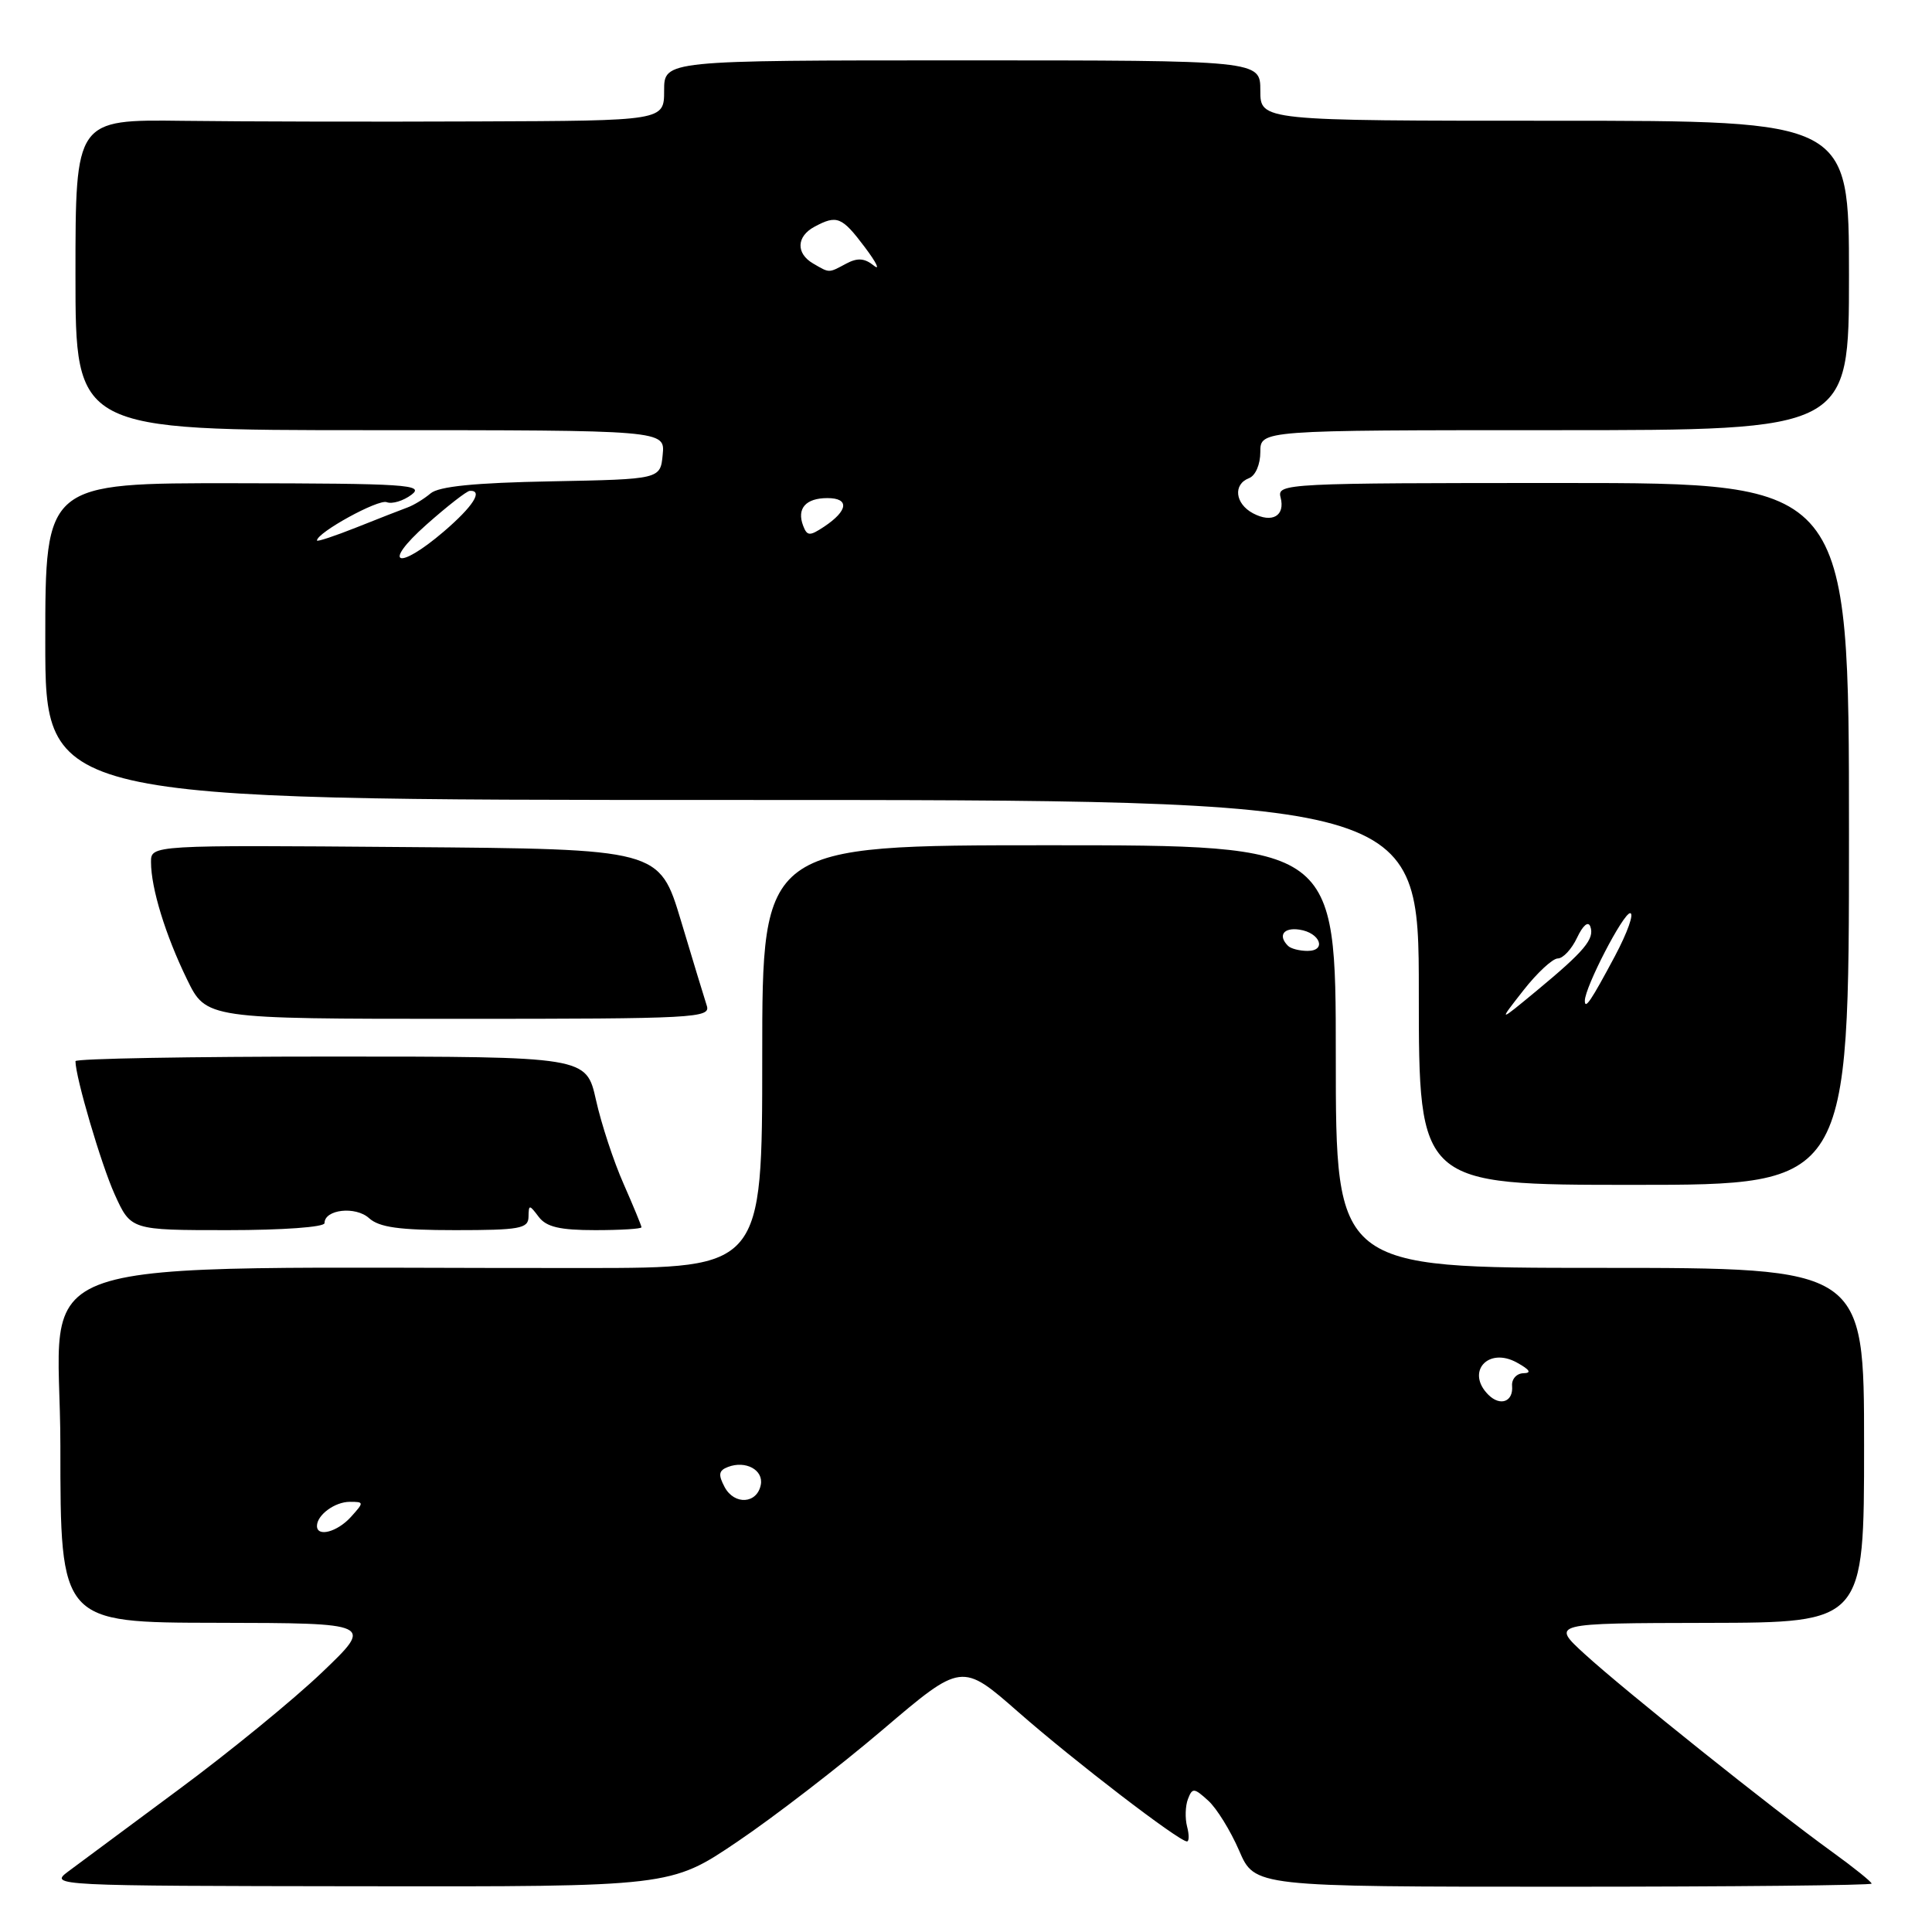 <?xml version="1.0" encoding="UTF-8" standalone="no"?>
<!DOCTYPE svg PUBLIC "-//W3C//DTD SVG 1.1//EN" "http://www.w3.org/Graphics/SVG/1.1/DTD/svg11.dtd" >
<svg xmlns="http://www.w3.org/2000/svg" xmlns:xlink="http://www.w3.org/1999/xlink" version="1.1" viewBox="0 0 256 256">
 <g >
 <path fill="currentColor"
d=" M 97.68 244.05 C 102.53 240.78 111.21 234.09 116.97 229.19 C 127.44 220.28 127.44 220.28 134.97 226.89 C 142.34 233.35 156.22 244.00 157.28 244.00 C 157.57 244.00 157.58 243.11 157.29 242.01 C 157.01 240.92 157.06 239.29 157.41 238.38 C 157.99 236.87 158.22 236.89 160.08 238.58 C 161.21 239.59 163.05 242.58 164.19 245.21 C 166.25 250.00 166.25 250.00 207.12 250.00 C 229.61 250.00 248.00 249.81 248.00 249.59 C 248.00 249.36 245.64 247.46 242.75 245.37 C 235.02 239.79 215.18 223.93 210.00 219.19 C 205.50 215.08 205.50 215.08 226.25 215.04 C 247.00 215.00 247.00 215.00 247.00 191.50 C 247.00 168.00 247.00 168.00 212.00 168.00 C 177.00 168.00 177.00 168.00 177.00 140.00 C 177.00 112.00 177.00 112.00 139.00 112.00 C 101.00 112.00 101.00 112.00 101.00 140.00 C 101.00 168.00 101.00 168.00 77.75 168.02 C 0.02 168.09 8.00 165.39 8.00 191.57 C 8.00 215.00 8.00 215.00 28.75 215.03 C 49.50 215.07 49.50 215.07 42.68 221.59 C 38.94 225.17 30.39 232.16 23.68 237.12 C 16.98 242.08 10.38 246.98 9.00 248.01 C 6.54 249.86 7.16 249.89 47.68 249.94 C 88.87 250.00 88.87 250.00 97.68 244.05 Z  M 43.00 162.07 C 43.00 160.25 47.11 159.79 48.90 161.41 C 50.25 162.63 52.89 163.00 60.33 163.00 C 68.86 163.00 70.00 162.79 70.03 161.25 C 70.06 159.58 70.13 159.58 71.39 161.25 C 72.40 162.58 74.19 163.00 78.86 163.00 C 82.24 163.00 85.00 162.83 85.00 162.62 C 85.00 162.42 83.93 159.83 82.63 156.87 C 81.32 153.92 79.67 148.91 78.97 145.75 C 77.68 140.00 77.68 140.00 43.84 140.00 C 25.23 140.00 10.00 140.27 10.00 140.61 C 10.00 142.73 13.40 154.28 15.19 158.25 C 17.34 163.00 17.34 163.00 30.17 163.00 C 37.44 163.00 43.00 162.60 43.00 162.07 Z  M 245.00 110.50 C 245.00 64.00 245.00 64.00 207.09 64.00 C 170.44 64.00 169.20 64.06 169.68 65.89 C 170.33 68.35 168.57 69.37 166.02 68.01 C 163.65 66.74 163.36 64.18 165.50 63.36 C 166.36 63.03 167.00 61.54 167.00 59.89 C 167.00 57.00 167.00 57.00 206.00 57.00 C 245.00 57.00 245.00 57.00 245.00 36.50 C 245.00 16.00 245.00 16.00 206.00 16.00 C 167.00 16.00 167.00 16.00 167.00 12.00 C 167.00 8.00 167.00 8.00 127.50 8.00 C 88.00 8.00 88.00 8.00 88.00 12.00 C 88.00 16.00 88.00 16.00 63.25 16.09 C 49.64 16.15 32.09 16.11 24.25 16.01 C 10.00 15.83 10.00 15.83 10.00 36.42 C 10.00 57.00 10.00 57.00 49.06 57.00 C 88.13 57.00 88.13 57.00 87.81 60.25 C 87.50 63.50 87.50 63.50 73.05 63.78 C 62.87 63.97 58.14 64.45 57.05 65.38 C 56.20 66.10 54.83 66.94 54.00 67.24 C 53.17 67.54 50.14 68.73 47.25 69.88 C 44.36 71.03 42.00 71.81 42.00 71.62 C 42.00 70.57 50.12 66.11 51.24 66.54 C 51.96 66.82 53.44 66.37 54.53 65.55 C 56.29 64.22 53.84 64.06 31.25 64.03 C 6.00 64.00 6.00 64.00 6.00 85.00 C 6.00 106.00 6.00 106.00 97.00 106.00 C 188.00 106.00 188.00 106.00 188.00 131.50 C 188.00 157.00 188.00 157.00 216.50 157.00 C 245.00 157.00 245.00 157.00 245.00 110.50 Z  M 93.65 133.25 C 93.34 132.29 91.79 127.22 90.23 122.00 C 87.37 112.50 87.37 112.50 53.69 112.24 C 20.00 111.97 20.00 111.97 20.01 114.24 C 20.01 117.69 21.93 123.92 24.77 129.75 C 27.32 135.00 27.32 135.00 60.78 135.00 C 92.19 135.00 94.20 134.89 93.65 133.25 Z  M 42.00 202.20 C 42.00 200.74 44.37 199.00 46.35 199.00 C 48.25 199.00 48.25 199.06 46.50 201.00 C 44.69 203.00 42.00 203.71 42.00 202.20 Z  M 96.02 197.05 C 95.14 195.39 95.23 194.85 96.46 194.38 C 98.80 193.48 101.19 194.78 100.81 196.74 C 100.32 199.27 97.32 199.46 96.02 197.05 Z  M 197.21 184.81 C 194.19 181.79 197.18 178.43 201.00 180.55 C 202.72 181.50 202.99 181.94 201.86 181.96 C 200.96 181.98 200.28 182.74 200.36 183.64 C 200.54 185.74 198.79 186.39 197.21 184.81 Z  M 170.67 125.33 C 169.30 123.97 170.07 122.87 172.17 123.18 C 174.92 123.58 175.84 126.00 173.25 126.00 C 172.20 126.00 171.03 125.70 170.67 125.33 Z  M 201.84 131.25 C 203.67 128.91 205.73 127.00 206.42 127.00 C 207.11 127.00 208.26 125.76 208.97 124.25 C 209.75 122.60 210.45 122.01 210.73 122.78 C 211.31 124.41 209.96 126.02 203.61 131.28 C 198.51 135.50 198.51 135.50 201.84 131.25 Z  M 210.00 132.60 C 210.00 130.82 215.08 121.00 216.00 121.00 C 216.56 121.00 215.65 123.56 213.98 126.70 C 210.82 132.62 210.00 133.84 210.00 132.60 Z  M 56.50 69.52 C 59.25 67.08 61.84 65.06 62.25 65.04 C 64.07 64.95 62.68 67.11 58.82 70.42 C 52.67 75.69 50.51 74.84 56.50 69.52 Z  M 106.42 69.66 C 105.55 67.38 106.76 66.00 109.64 66.00 C 112.58 66.00 112.39 67.66 109.21 69.78 C 107.28 71.06 106.95 71.04 106.42 69.66 Z  M 107.75 34.92 C 105.44 33.58 105.53 31.32 107.93 30.04 C 110.90 28.45 111.55 28.71 114.59 32.75 C 116.14 34.81 116.67 35.91 115.77 35.18 C 114.55 34.20 113.61 34.14 112.13 34.93 C 109.76 36.20 109.95 36.20 107.75 34.92 Z "/>
</g>
</svg>